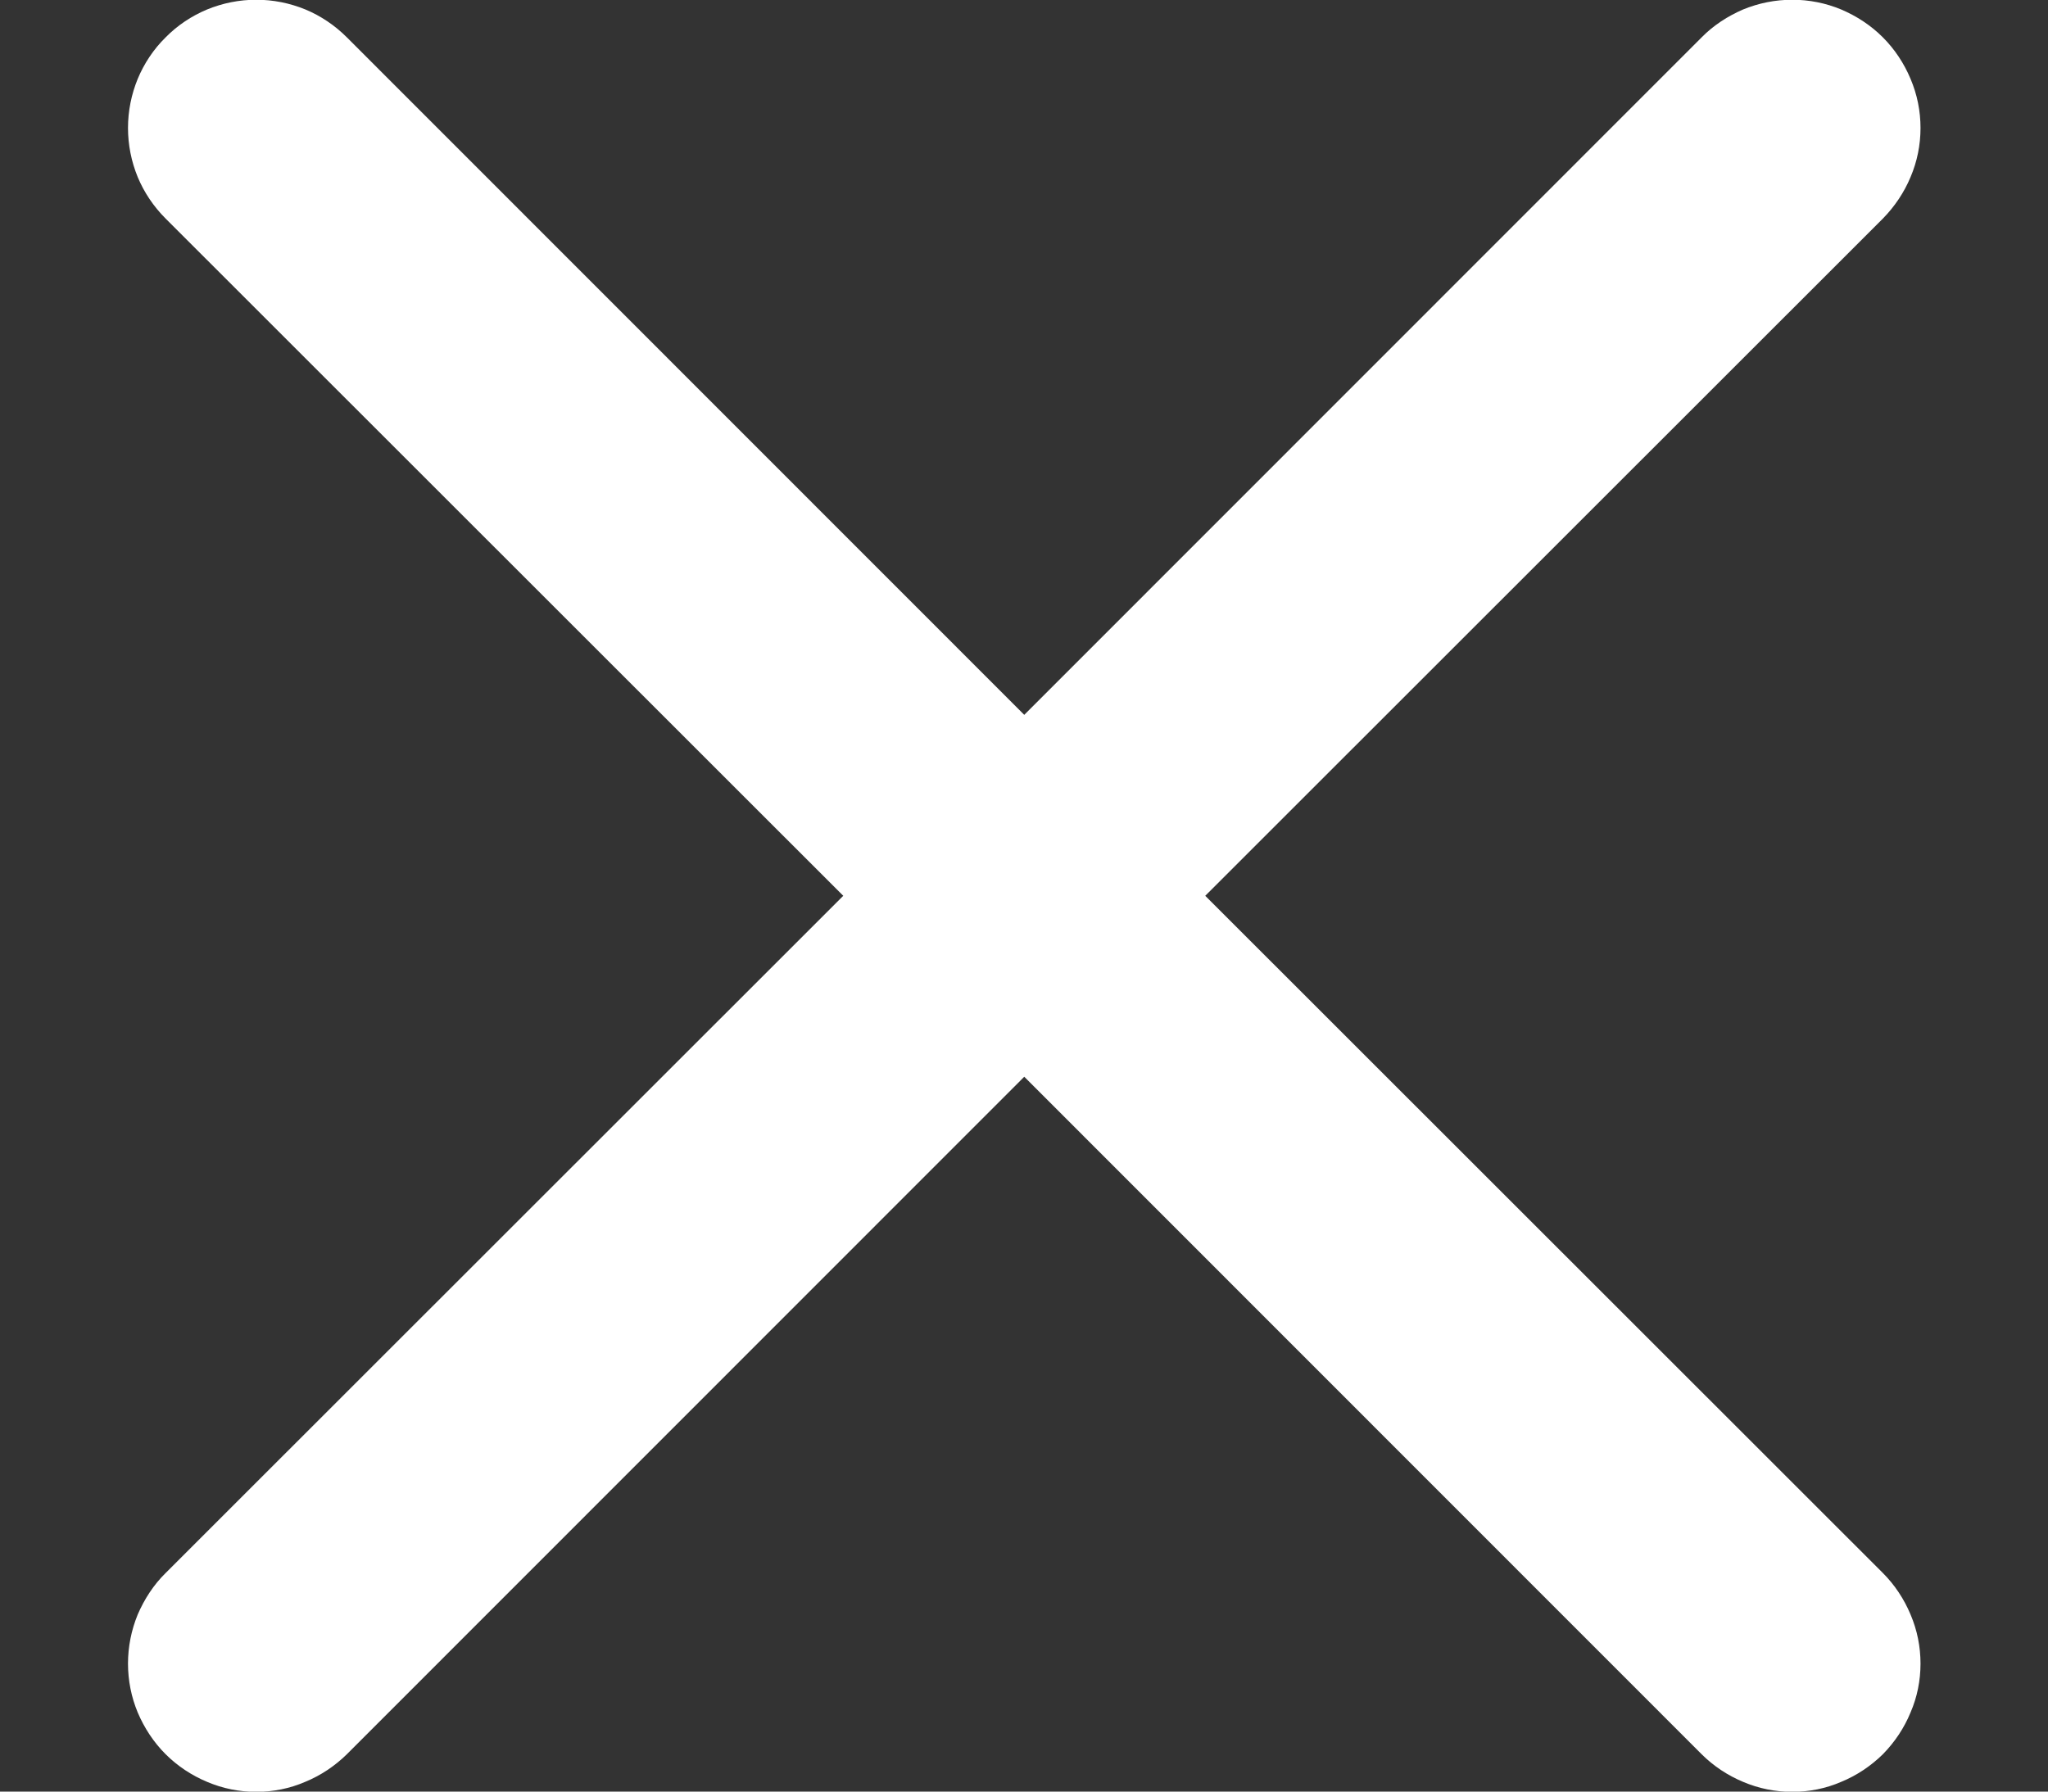 <svg width="8" height="7" viewBox="0 0 8 7" fill="none" xmlns="http://www.w3.org/2000/svg">
<rect x="0" y="0" width="8" height="7" fill="#333333" stroke="none"/>
<path d="M0.647 0.146C0.693 0.099 0.749 0.062 0.809 0.037C0.87 0.012 0.935 -0.001 1.001 -0.001C1.067 -0.001 1.132 0.012 1.193 0.037C1.253 0.062 1.308 0.099 1.355 0.146L4.001 2.793L6.647 0.146C6.693 0.099 6.749 0.063 6.809 0.037C6.87 0.012 6.935 -0.001 7.001 -0.001C7.067 -0.001 7.132 0.012 7.192 0.037C7.253 0.063 7.308 0.099 7.355 0.146C7.401 0.192 7.438 0.248 7.463 0.308C7.489 0.369 7.502 0.434 7.502 0.5C7.502 0.566 7.489 0.631 7.463 0.692C7.438 0.752 7.401 0.807 7.355 0.854L4.708 3.5L7.355 6.146C7.401 6.192 7.438 6.248 7.463 6.308C7.489 6.369 7.502 6.434 7.502 6.5C7.502 6.566 7.489 6.631 7.463 6.691C7.438 6.752 7.401 6.807 7.355 6.854C7.308 6.9 7.253 6.937 7.192 6.962C7.132 6.988 7.067 7.001 7.001 7.001C6.935 7.001 6.87 6.988 6.809 6.962C6.749 6.937 6.693 6.9 6.647 6.854L4.001 4.207L1.355 6.854C1.308 6.9 1.253 6.937 1.192 6.962C1.132 6.988 1.067 7.001 1.001 7.001C0.935 7.001 0.87 6.988 0.809 6.962C0.749 6.937 0.693 6.9 0.647 6.854C0.6 6.807 0.564 6.752 0.538 6.691C0.513 6.631 0.5 6.566 0.5 6.5C0.5 6.434 0.513 6.369 0.538 6.308C0.564 6.248 0.6 6.192 0.647 6.146L3.294 3.5L0.647 0.854C0.6 0.807 0.563 0.752 0.538 0.692C0.513 0.631 0.5 0.566 0.5 0.5C0.5 0.434 0.513 0.369 0.538 0.308C0.563 0.248 0.6 0.192 0.647 0.146Z" fill="#ffffff"/>
</svg>
